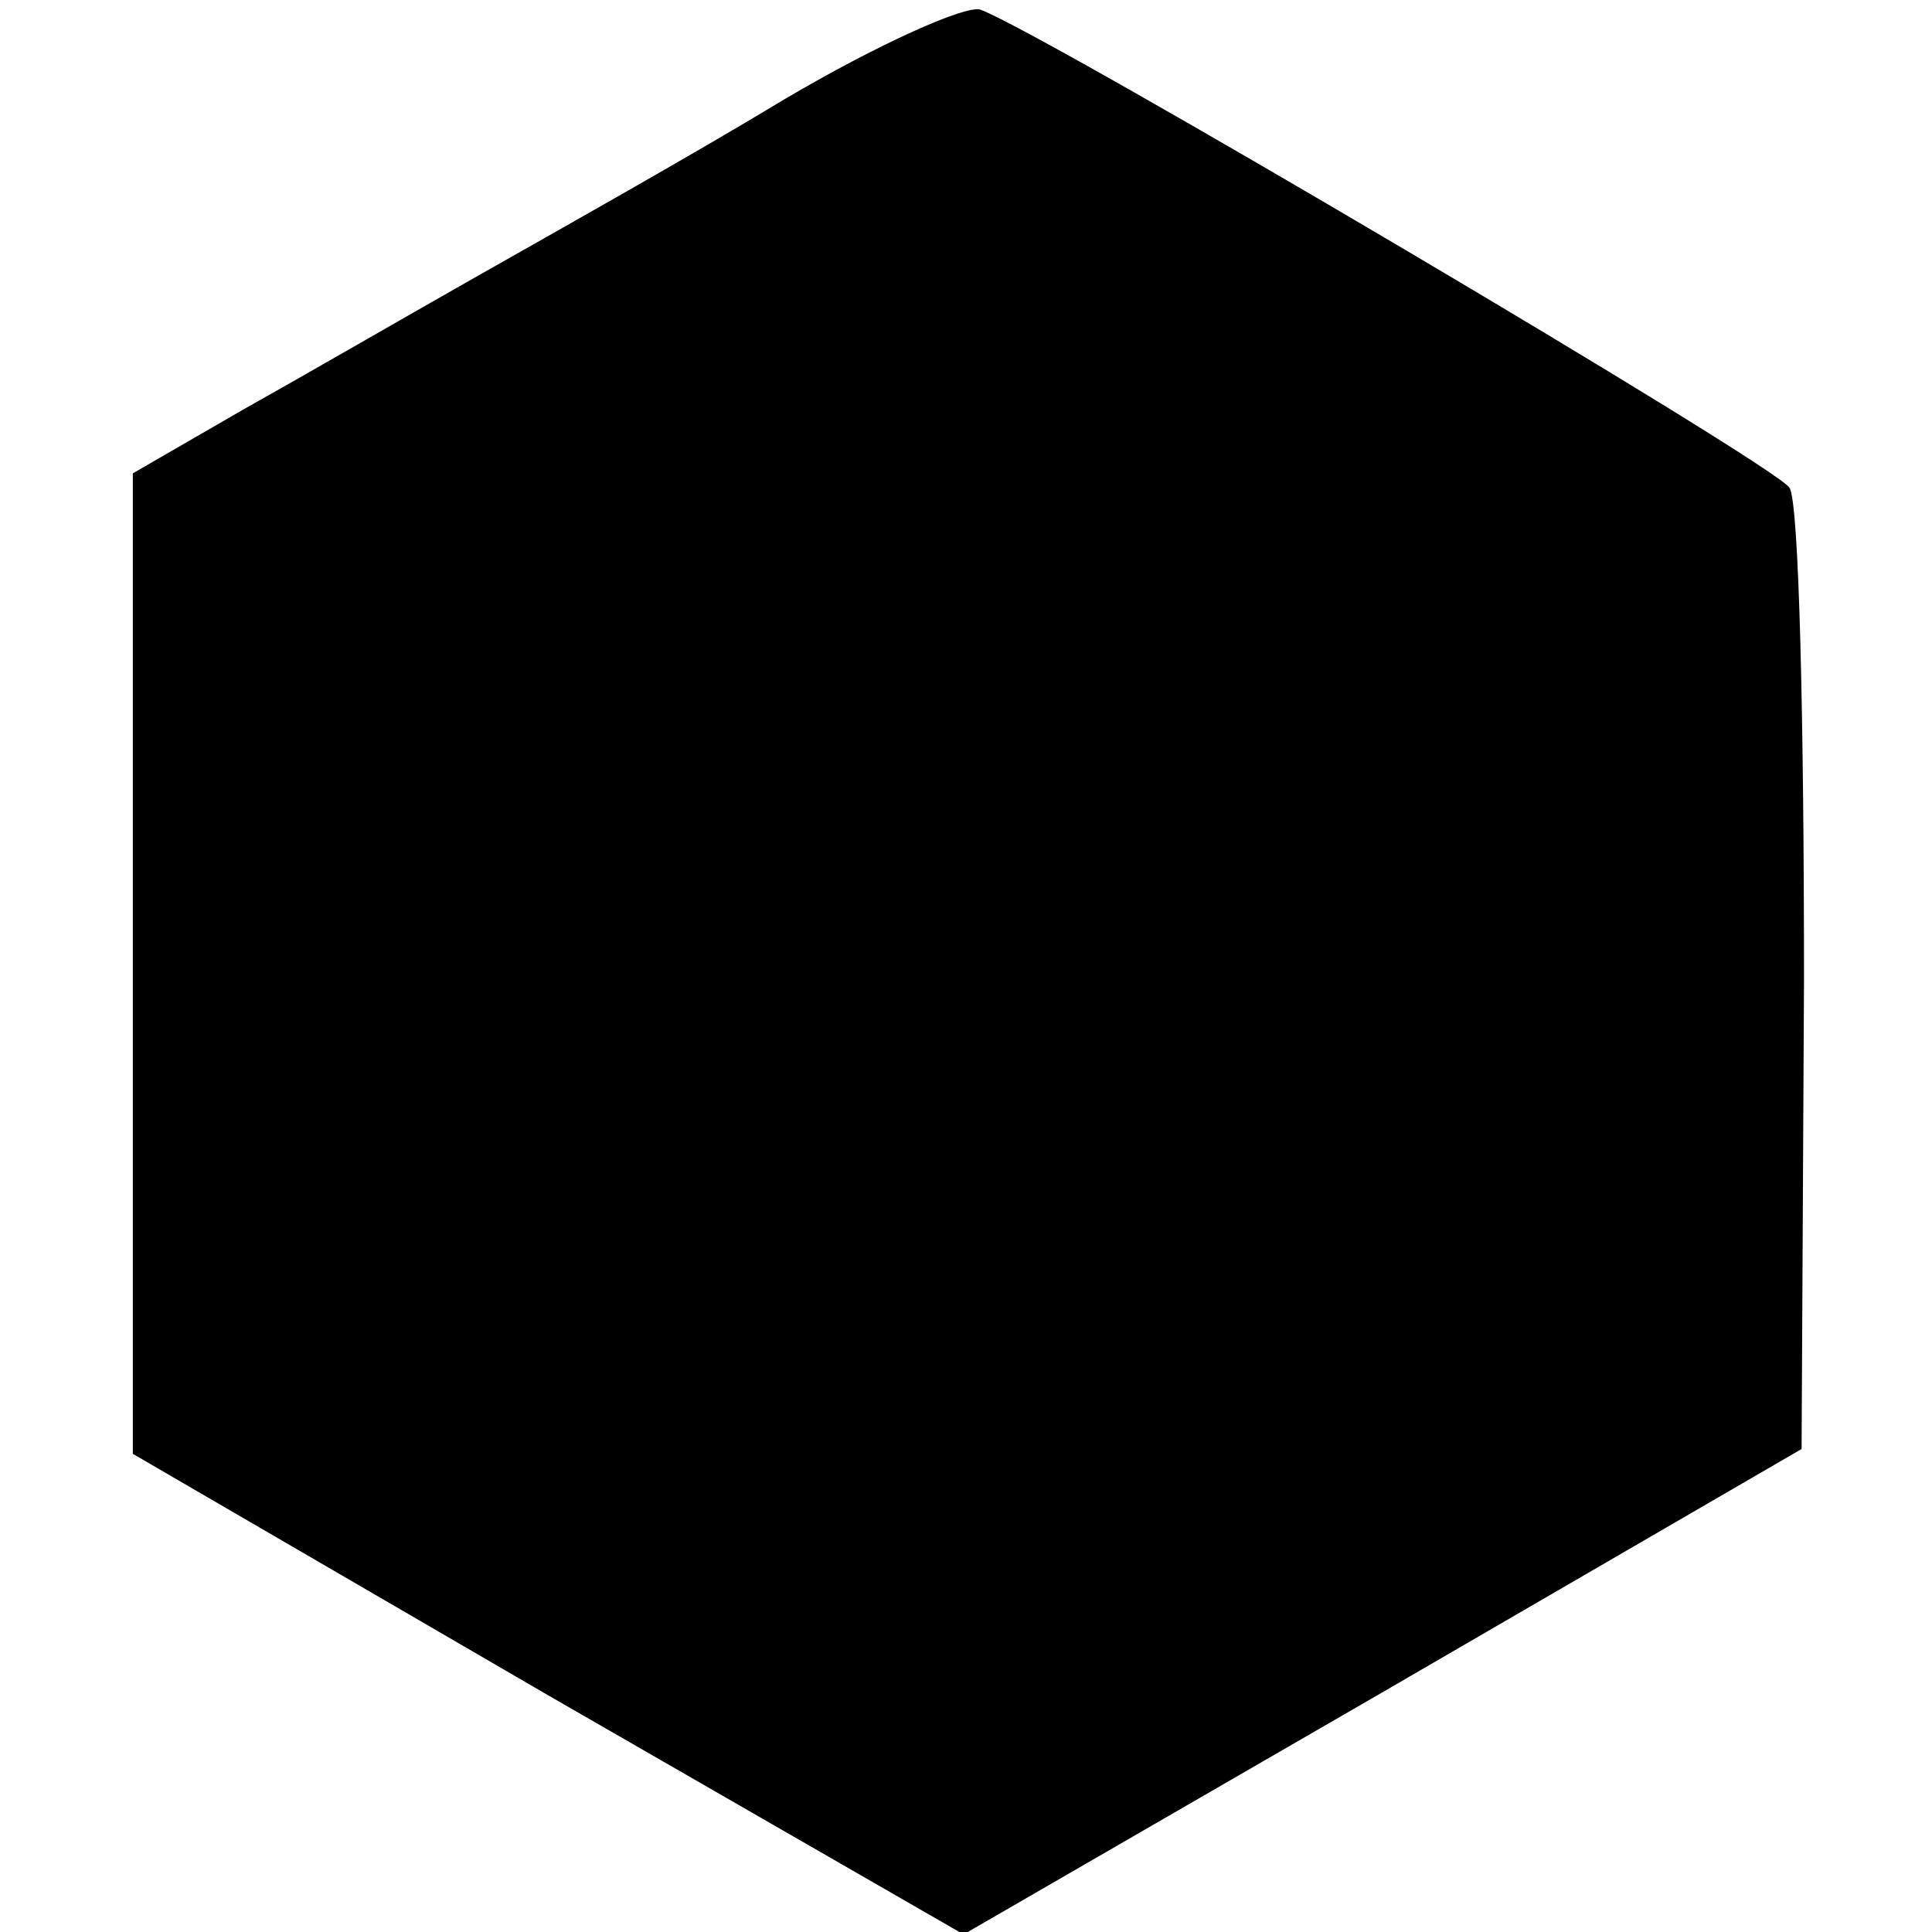 <?xml version="1.0" standalone="no"?>
<!DOCTYPE svg PUBLIC "-//W3C//DTD SVG 20010904//EN"
 "http://www.w3.org/TR/2001/REC-SVG-20010904/DTD/svg10.dtd">
<svg version="1.0" xmlns="http://www.w3.org/2000/svg"
 width="80pt" height="80pt" viewBox="0 0 80 80"
 preserveAspectRatio="xMidYMid meet">
<g transform="translate(0,80) scale(0.1,-0.1)"
fill="#000000" stroke="none">
<path d="M325 759 c-38 -23 -95 -55 -125 -72 -30 -17 -75 -43 -100 -57 l-45
-26 0 -203 0 -203 172 -100 172 -99 173 100 174 101 1 194 c0 106 -2 198 -6
204 -5 9 -308 188 -335 198 -6 2 -42 -14 -81 -37z"/>
</g>
</svg>
